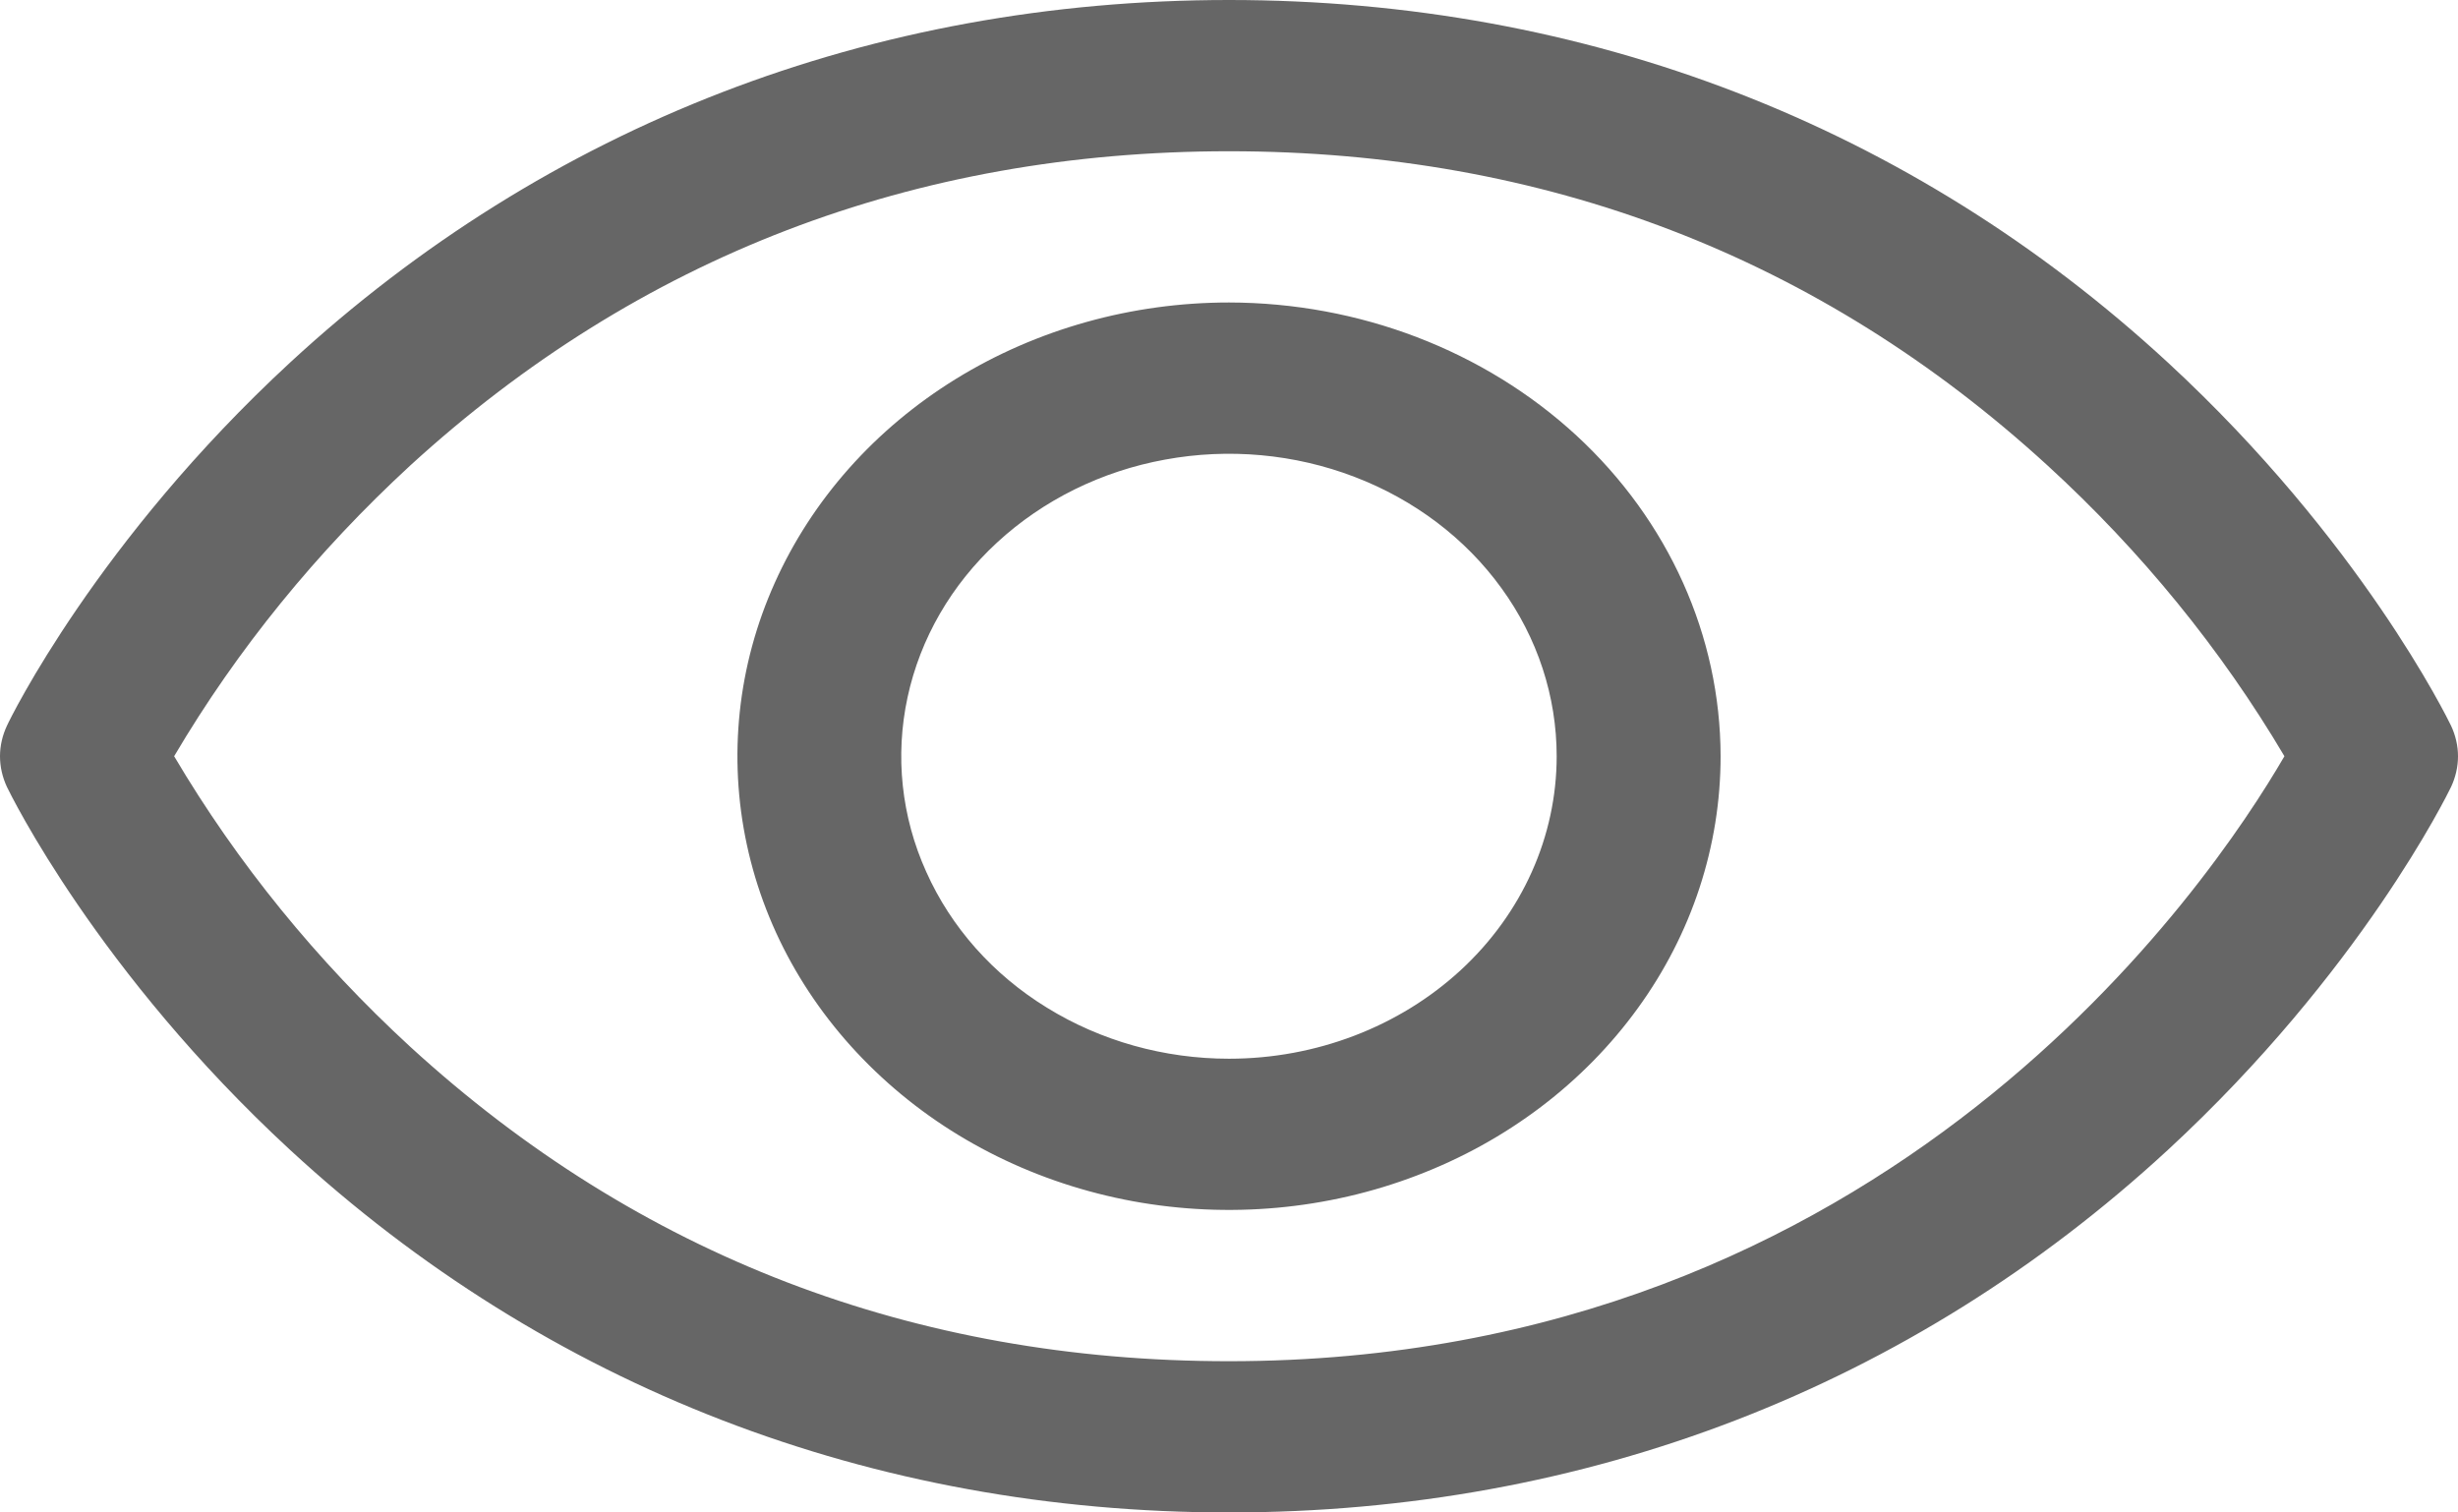 <svg width="13" height="8" viewBox="0 0 13 8" fill="none" xmlns="http://www.w3.org/2000/svg">
<path d="M12.963 3.838C12.944 3.799 12.485 2.859 11.465 1.917C10.106 0.663 8.389 0 6.5 0C4.611 0 2.894 0.663 1.535 1.917C0.515 2.859 0.054 3.8 0.037 3.838C0.013 3.889 0 3.945 0 4C0 4.056 0.013 4.112 0.037 4.163C0.056 4.202 0.515 5.141 1.535 6.083C2.894 7.337 4.611 8 6.5 8C8.389 8 10.106 7.337 11.465 6.083C12.485 5.141 12.944 4.202 12.963 4.163C12.987 4.112 13 4.056 13 4C13 3.945 12.987 3.889 12.963 3.838ZM6.5 7.2C4.833 7.2 3.376 6.641 2.17 5.537C1.676 5.083 1.255 4.565 0.921 4C1.255 3.434 1.676 2.917 2.17 2.462C3.376 1.359 4.833 0.8 6.5 0.8C8.167 0.8 9.624 1.359 10.829 2.462C11.325 2.916 11.747 3.434 12.082 4C11.691 4.673 9.99 7.2 6.5 7.2ZM6.5 1.6C5.986 1.6 5.483 1.741 5.056 2.004C4.628 2.268 4.295 2.643 4.098 3.082C3.901 3.52 3.85 4.003 3.95 4.468C4.05 4.934 4.298 5.361 4.662 5.697C5.025 6.033 5.488 6.261 5.993 6.354C6.497 6.446 7.02 6.399 7.495 6.217C7.97 6.036 8.376 5.728 8.662 5.333C8.948 4.939 9.1 4.475 9.1 4C9.099 3.364 8.825 2.754 8.338 2.304C7.85 1.854 7.189 1.601 6.5 1.6ZM6.5 5.6C6.157 5.6 5.822 5.506 5.537 5.33C5.252 5.155 5.03 4.905 4.899 4.612C4.767 4.32 4.733 3.998 4.8 3.688C4.867 3.377 5.032 3.092 5.274 2.869C5.517 2.645 5.826 2.492 6.162 2.431C6.498 2.369 6.847 2.401 7.163 2.522C7.48 2.643 7.751 2.848 7.941 3.111C8.132 3.374 8.233 3.684 8.233 4C8.233 4.424 8.051 4.831 7.726 5.131C7.401 5.431 6.96 5.6 6.5 5.6Z" fill="#666666"/>
</svg>
